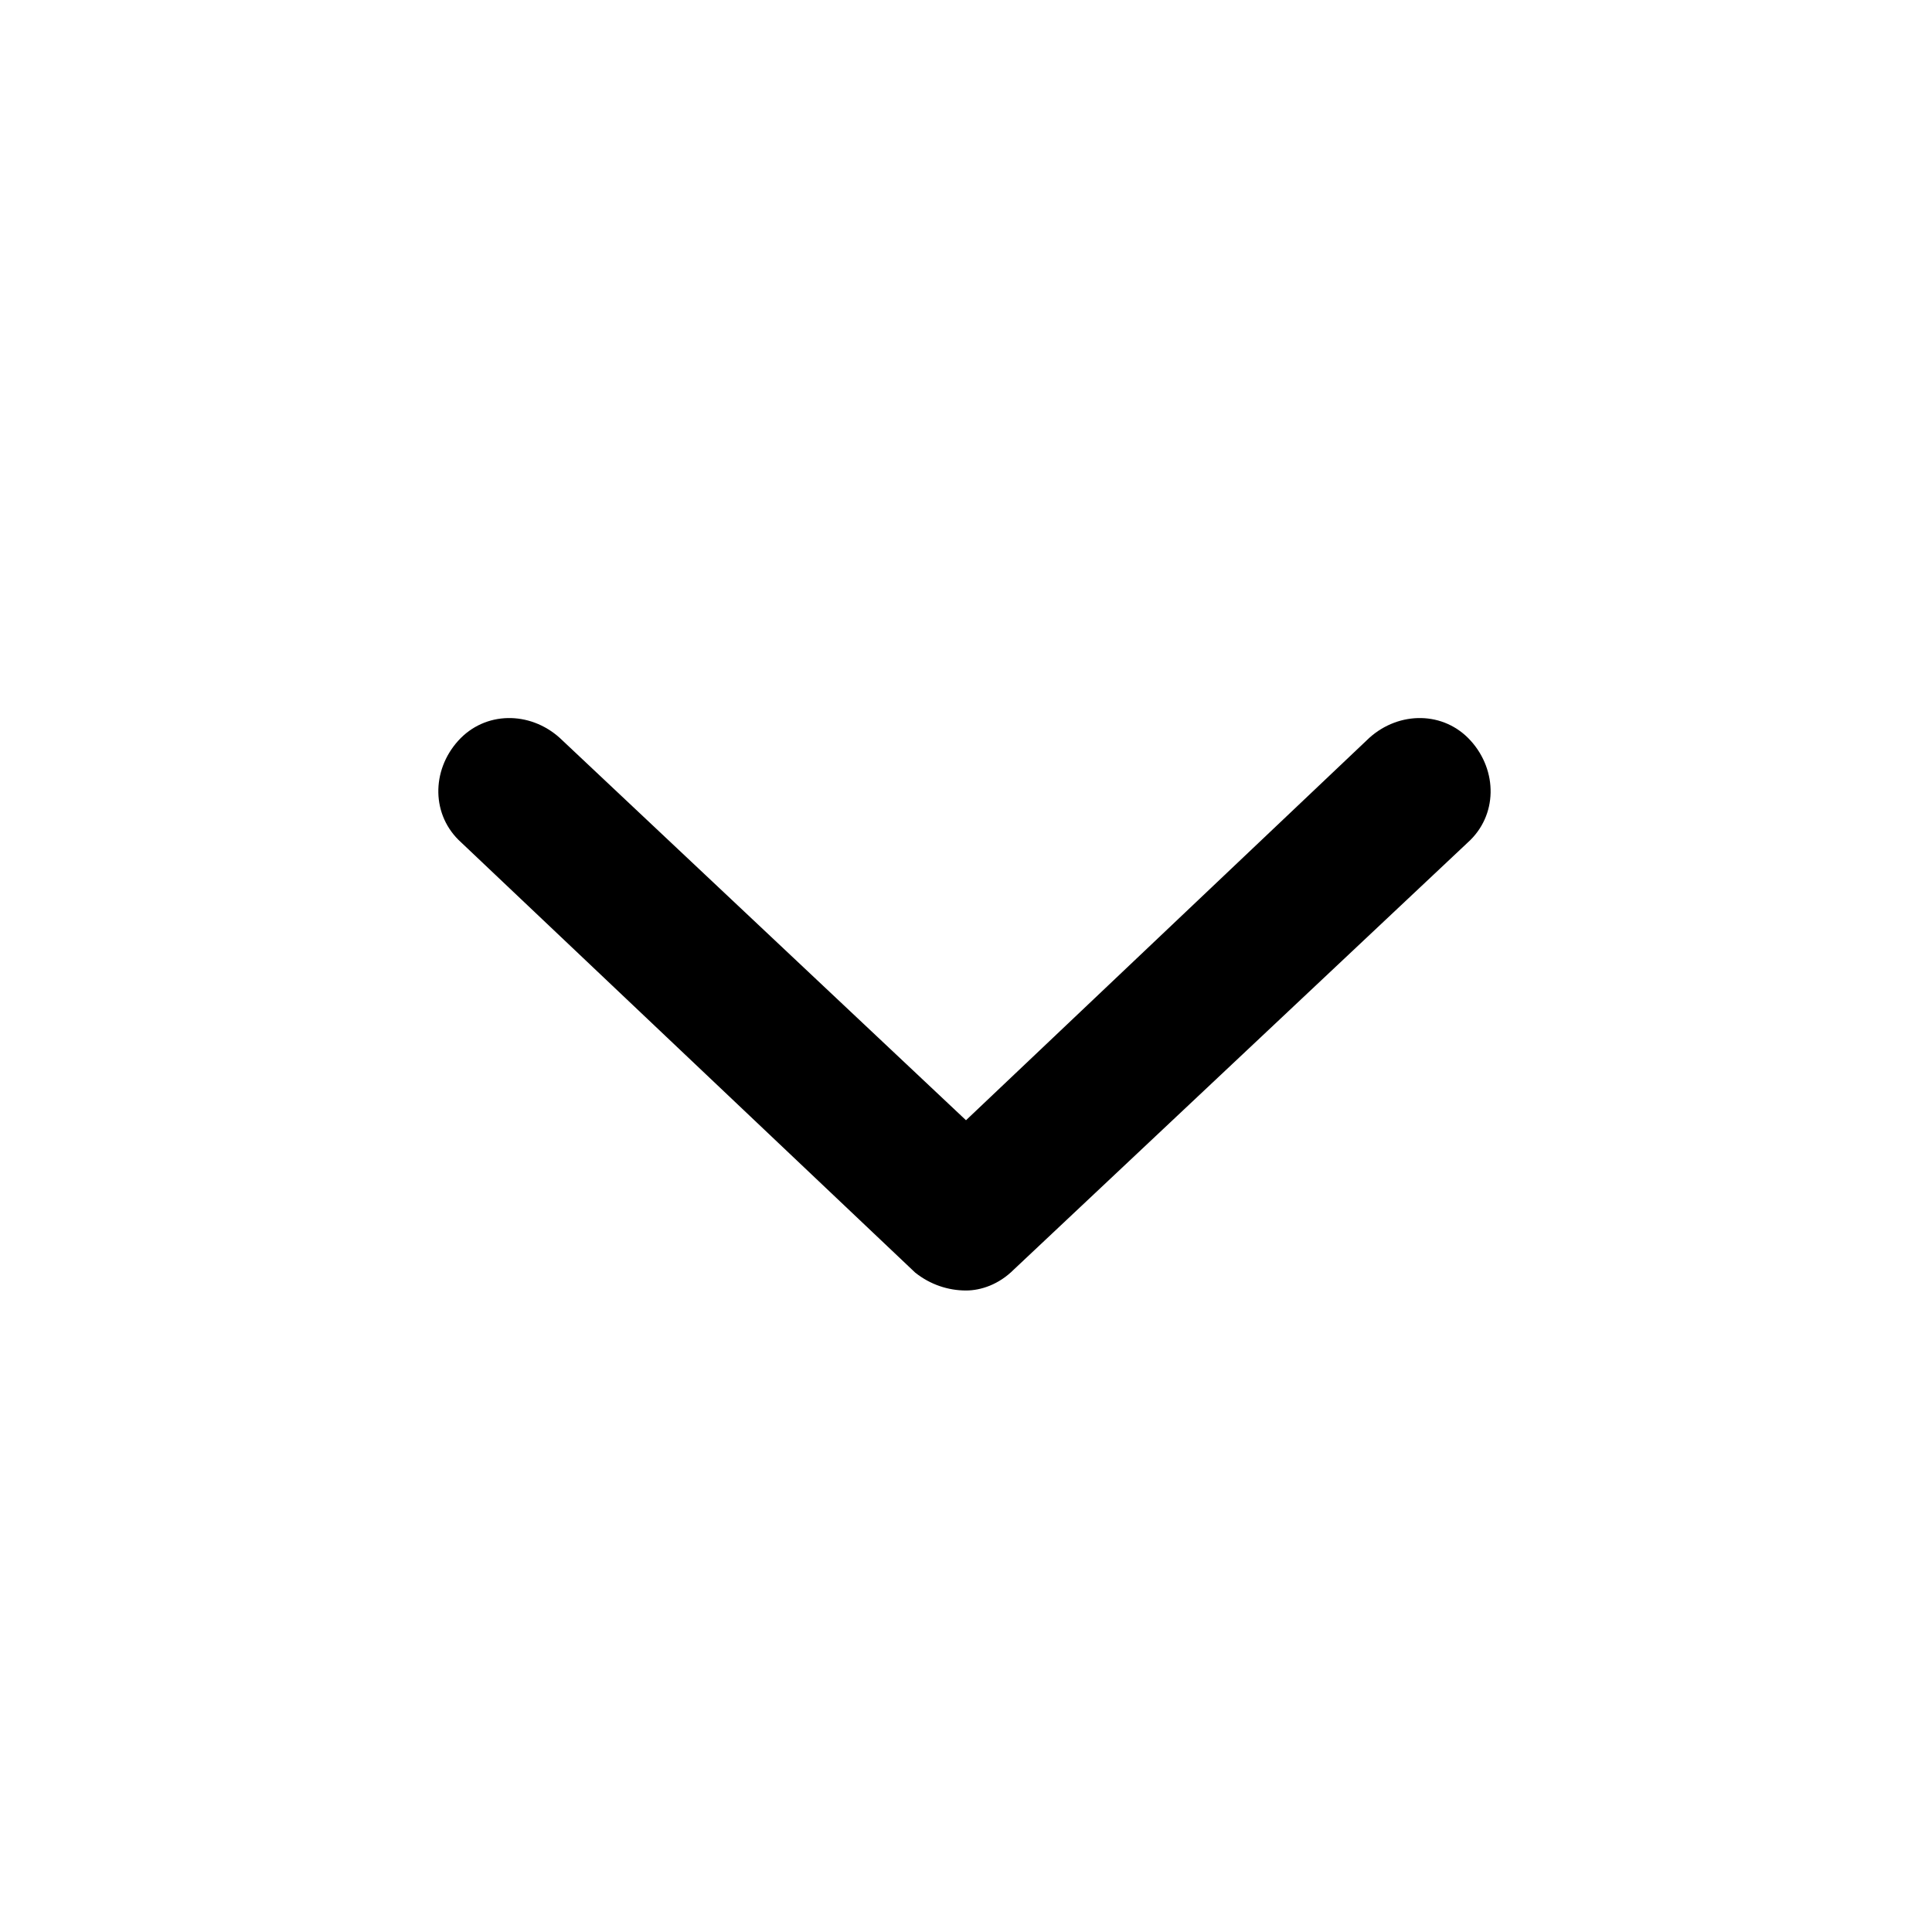<svg width="24" height="24" viewBox="0 0 24 24" fill="currentColor" xmlns="http://www.w3.org/2000/svg">
<path d="M18.234 10.465L12.594 15.771C12.408 15.957 12.185 16.031 12 16.031C11.777 16.031 11.555 15.957 11.369 15.809L5.729 10.465C5.357 10.131 5.357 9.574 5.691 9.203C6.025 8.832 6.582 8.832 6.953 9.166L12 13.916L17.01 9.166C17.381 8.832 17.938 8.832 18.271 9.203C18.605 9.574 18.605 10.131 18.234 10.465Z" fill="currentColor"/>
</svg>

